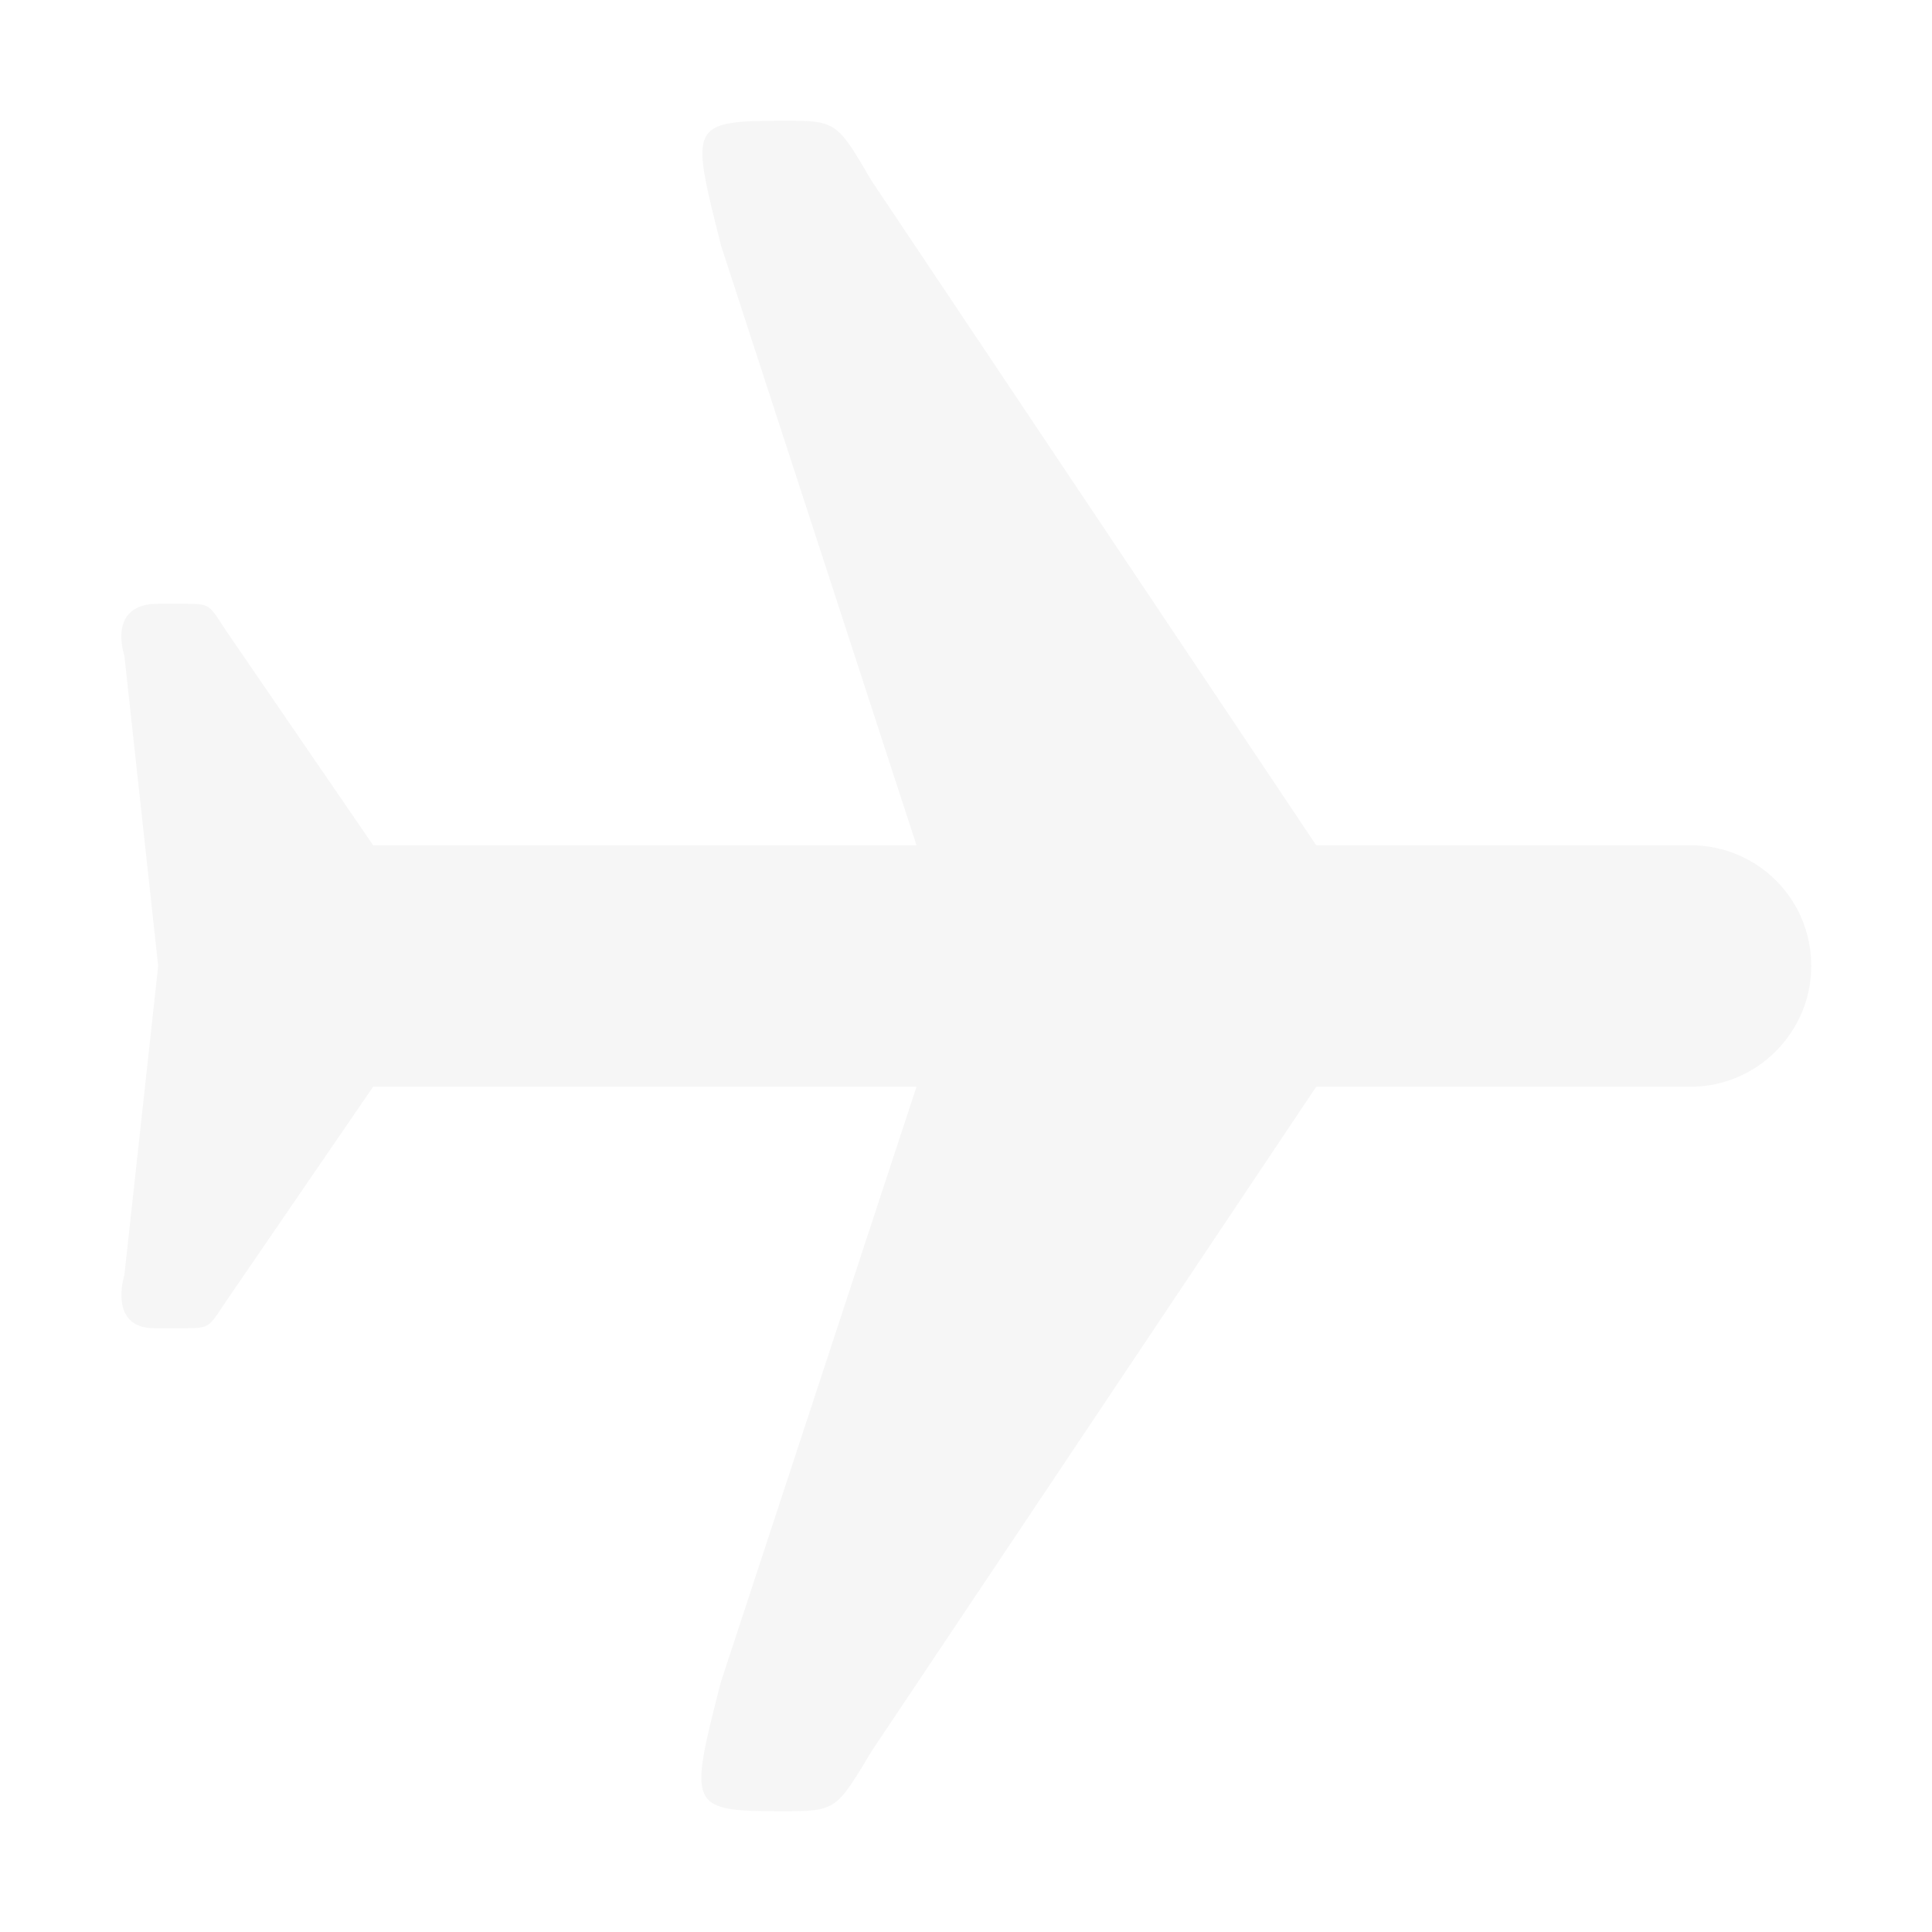 <svg width="16" height="16" version="1.1" xmlns="http://www.w3.org/2000/svg">
<path d="m6.5 1c-0.8 0-0.78 0.03-0.53 1.03l1.62 4.97h-4.5l-1.22-1.78c-0.14-0.21-0.12-0.22-0.34-0.22h-0.22c-0.43 0-0.28 0.43-0.28 0.43l0.28 2.57-0.28 2.56s-0.14 0.44 0.25 0.44h0.25c0.21 0 0.2-0.01 0.34-0.22l1.22-1.78h4.5l-1.62 4.93c-0.27 1.05-0.27 1.07 0.53 1.07 0.43 0 0.43-0.02 0.72-0.5l3.68-5.5h3.1c0.55 0 1-0.45 1-1 0-0.56-0.45-1-1-1h-3.1l-3.68-5.5c-0.27-0.46-0.29-0.5-0.66-0.5z" fill="#dfdfdf" opacity=".3"/>
</svg>
